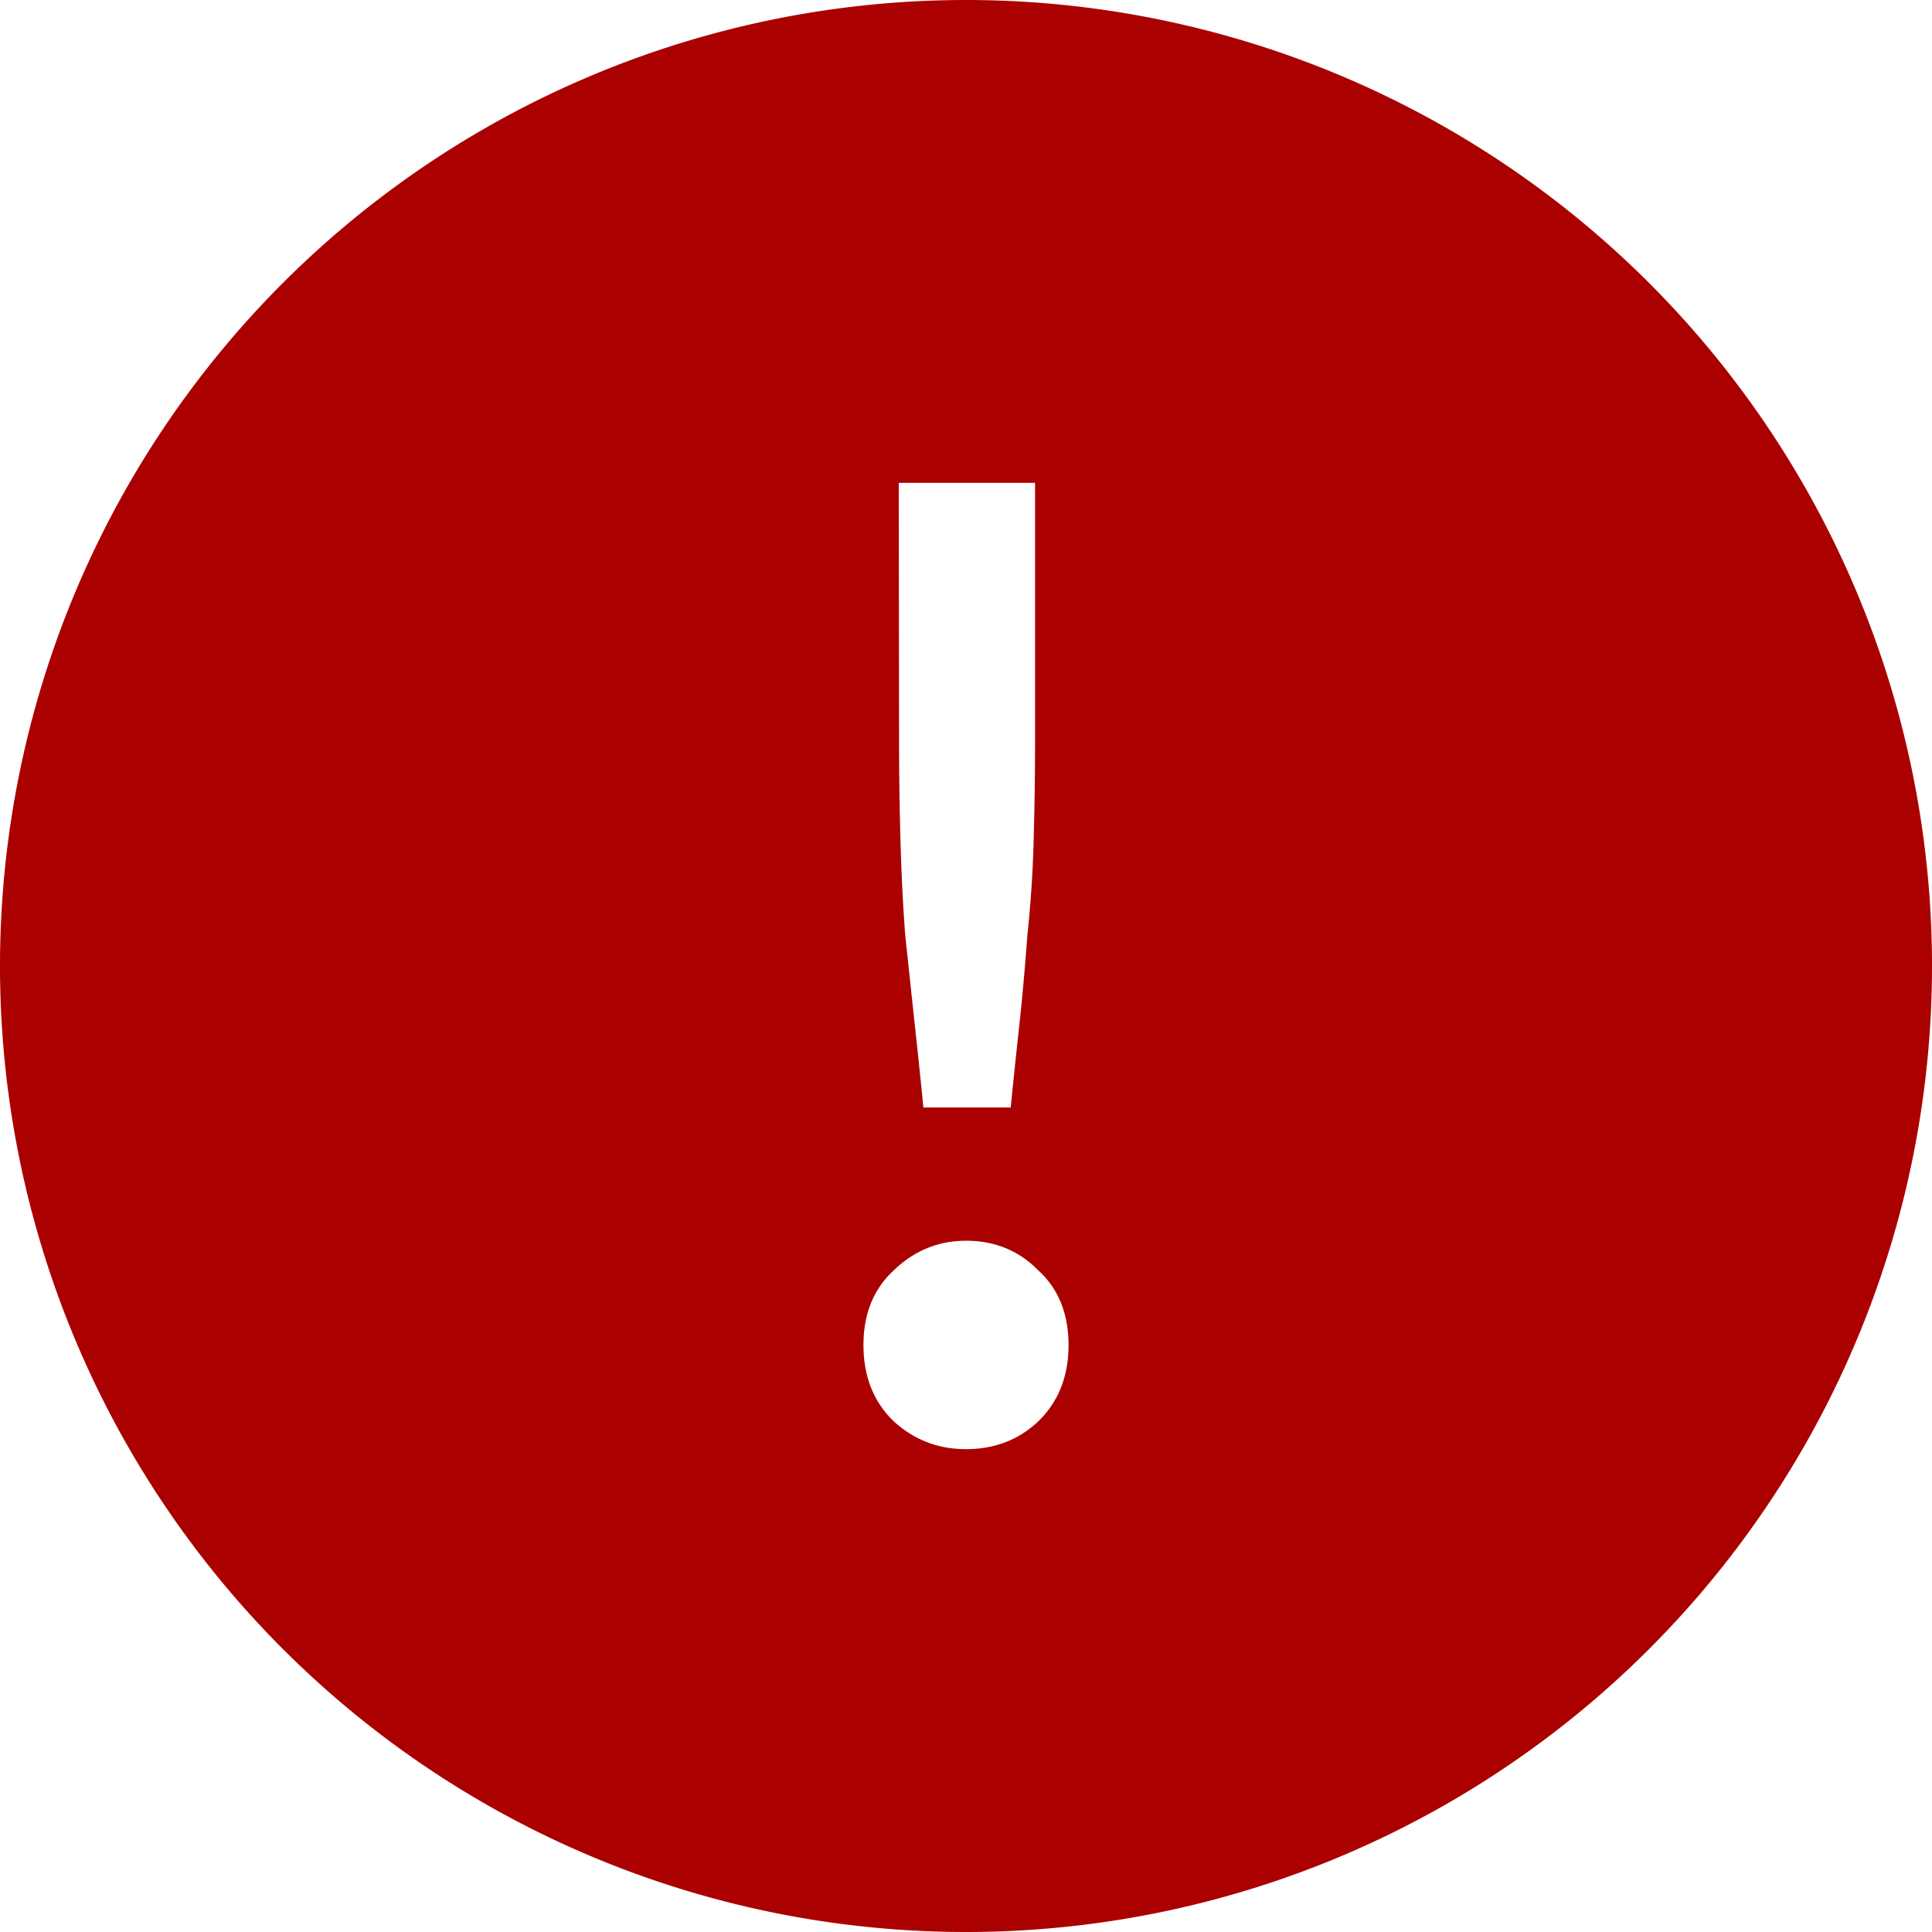 <svg width="20" height="20" version="1.1" viewBox="0 0 6.35 6.35" xmlns="http://www.w3.org/2000/svg">
  <g transform="translate(-40.84 -107.62)">
    <path d="m44.015 107.62a3.175 3.175 0 0 0-3.175 3.175 3.175 3.175 0 0 0 3.175 3.175 3.175 3.175 0 0 0 3.175-3.175 3.175 3.175 0 0 0-3.175-3.175zm-0.221 1.587h0.448v0.845c0 0.124-2e-3 0.238-5e-3 0.342-3e-3 0.104-0.01 0.203-0.02 0.297-7e-3 0.094-0.015 0.188-0.025 0.282-0.01 0.091-0.02 0.186-0.03 0.287h-0.287c-0.01-0.101-0.02-0.196-0.03-0.287-0.01-0.094-0.02-0.188-0.03-0.282-7e-3 -0.094-0.012-0.193-0.015-0.297-3e-3 -0.104-5e-3 -0.218-5e-3 -0.342zm0.221 2.491c0.094 0 0.173 0.032 0.236 0.096 0.067 0.06 0.101 0.143 0.101 0.247s-0.034 0.188-0.101 0.252c-0.064 0.06-0.143 0.09-0.236 0.09-0.091 0-0.169-0.03-0.236-0.09-0.067-0.064-0.101-0.148-0.101-0.252s0.034-0.186 0.101-0.247c0.067-0.064 0.146-0.096 0.236-0.096z" fill="#a00" style="paint-order:markers fill stroke" />
  </g>
</svg>